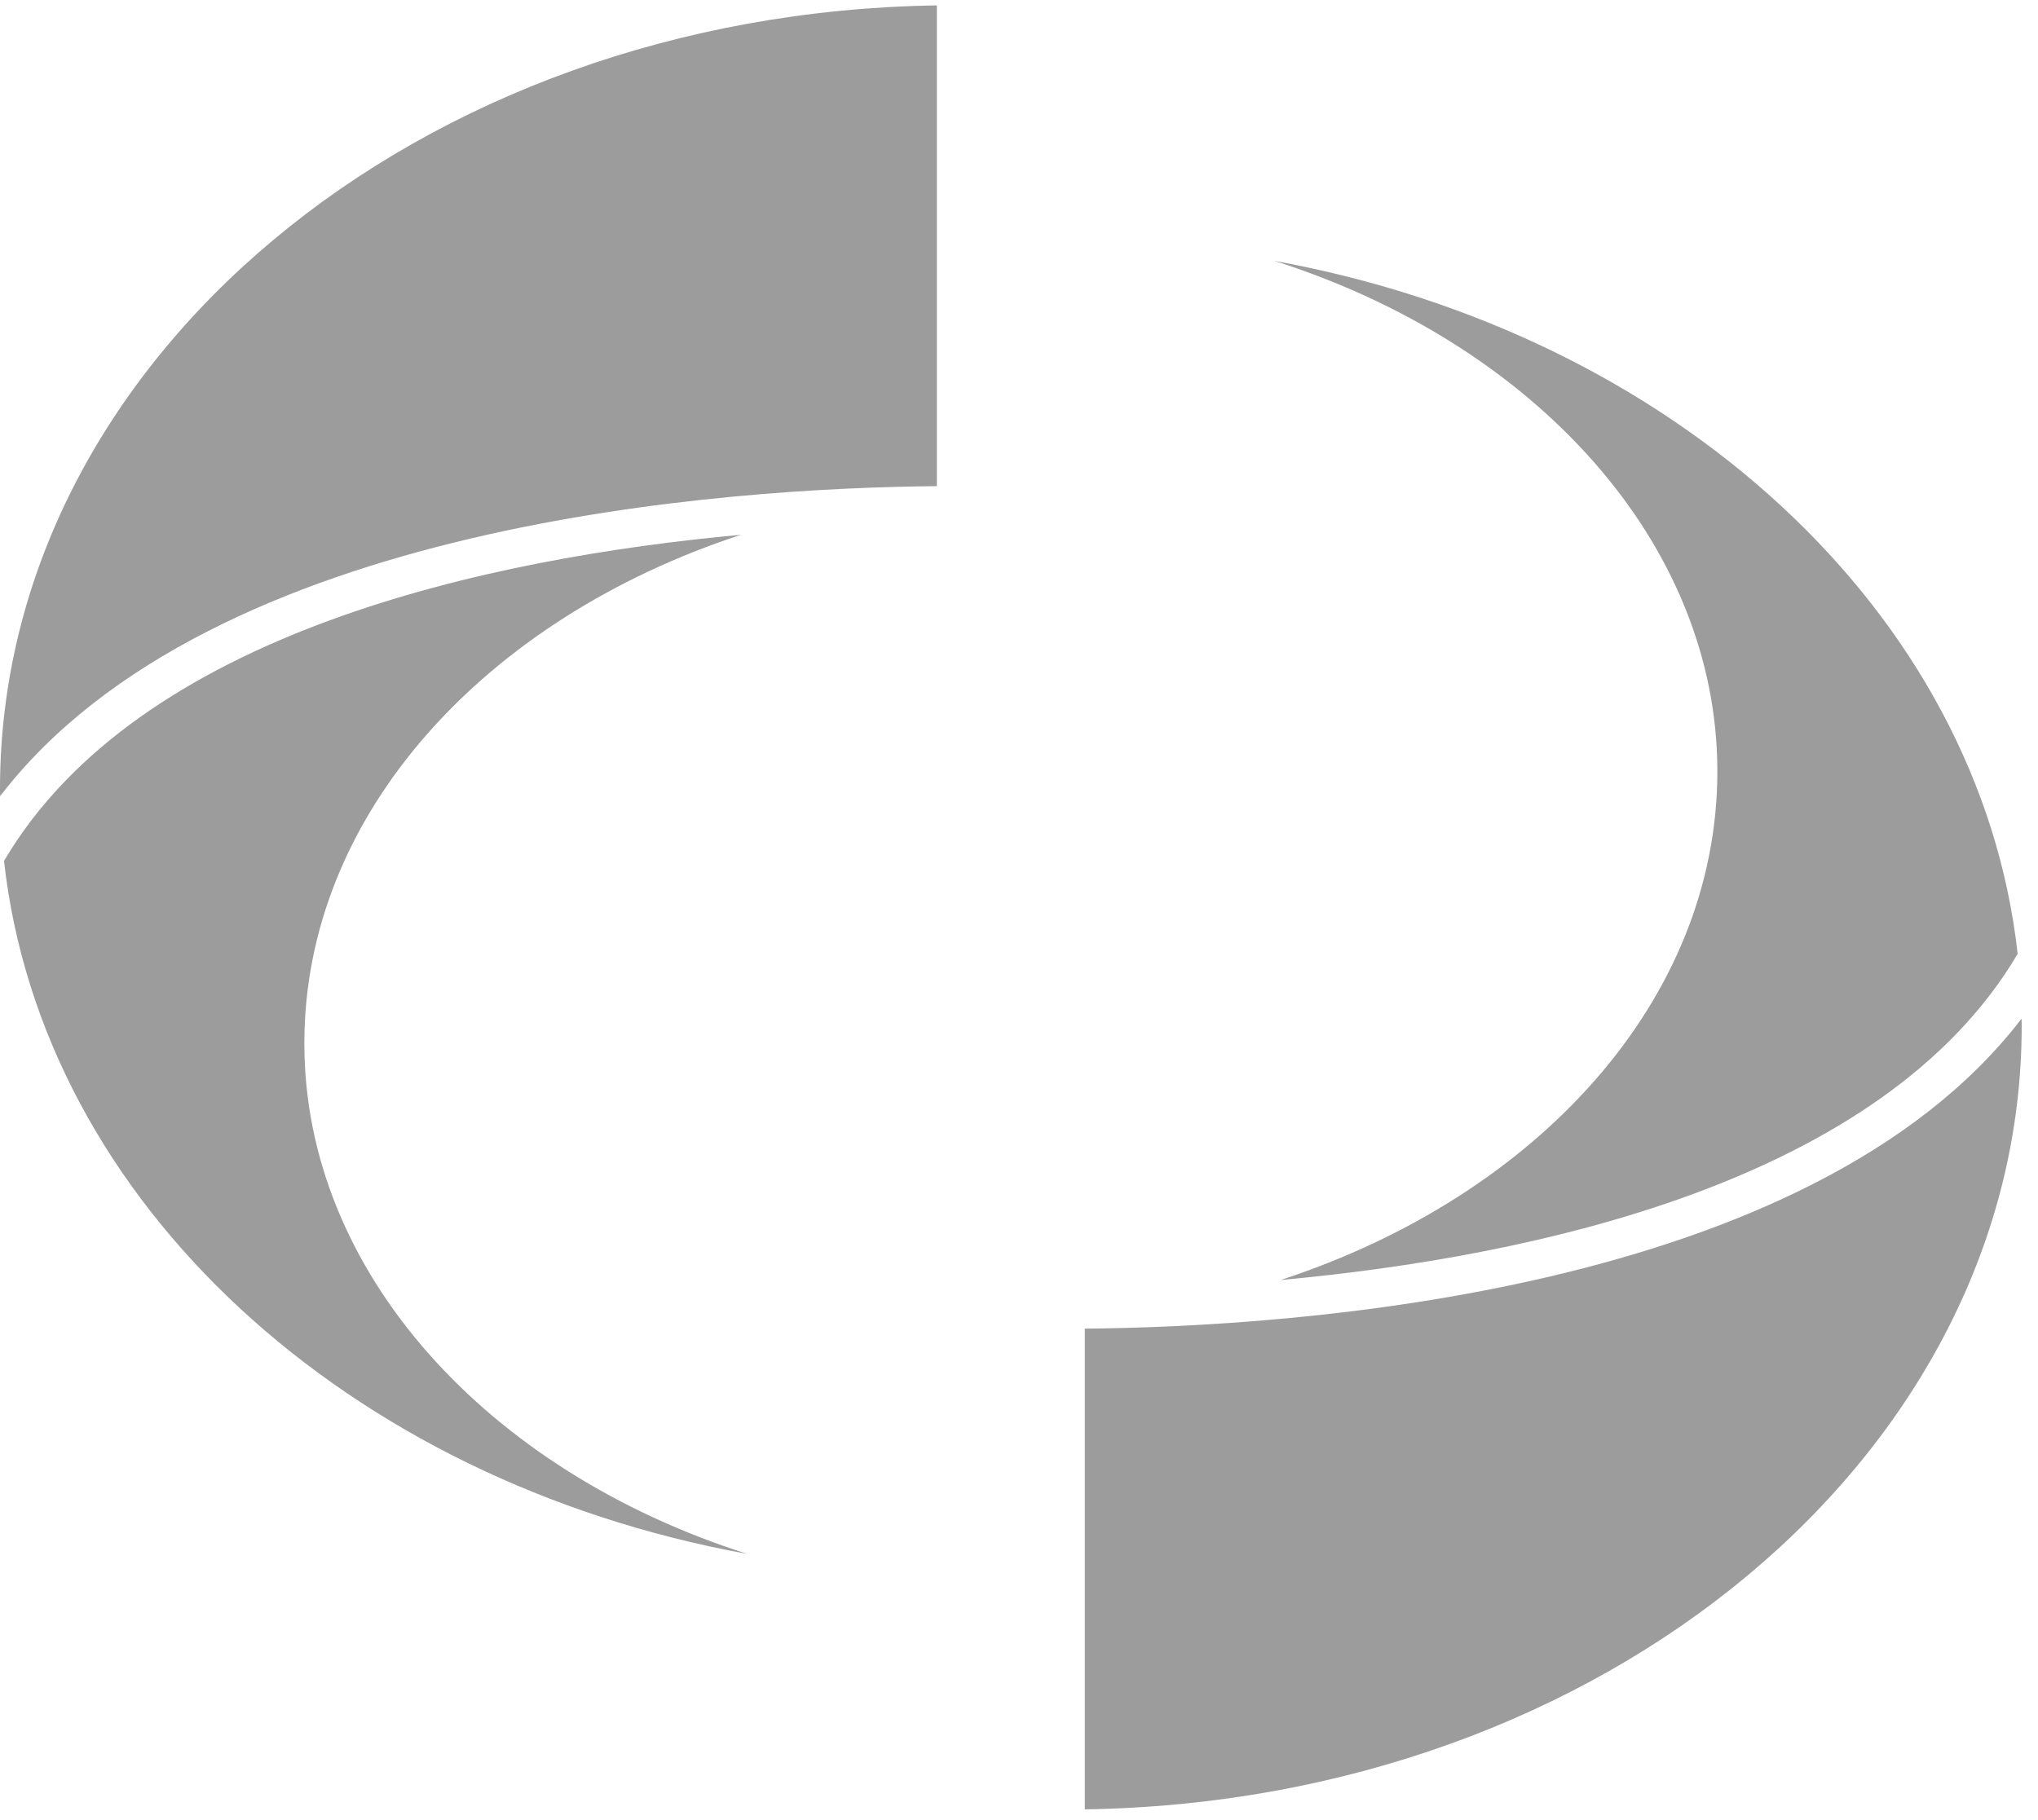 <svg width="75" height="67" viewBox="0 0 75 67" fill="none" xmlns="http://www.w3.org/2000/svg">
<g clip-path="url(#clip0_941_269)">
<path d="M27.501 57.196C12.79 54.522 1.546 44.272 0.148 31.688C5.11 23.268 18.008 20.534 27.268 19.684C17.822 22.779 11.2 29.994 11.2 38.404C11.2 46.813 17.931 54.151 27.501 57.196Z" fill="#9C9C9C"/>
<path d="M34.478 0.199V17.894C26.908 17.958 7.779 19.17 0.004 29.305C0 29.216 0 29.127 0 29.037C0 13.283 15.378 0.482 34.478 0.199Z" fill="#9C9C9C"/>
<path d="M46.898 9.602C61.609 12.275 72.854 22.525 74.251 35.109C69.289 43.529 56.392 46.263 47.132 47.114C56.578 44.019 63.2 36.803 63.2 28.393C63.2 19.984 56.468 12.646 46.898 9.602Z" fill="#9C9C9C"/>
<path d="M39.922 66.598V48.904C47.492 48.839 66.621 47.628 74.397 37.492C74.4 37.581 74.4 37.671 74.4 37.76C74.4 53.514 59.022 66.316 39.922 66.598Z" fill="#9C9C9C"/>
</g>
<defs>
<clipPath id="clip0_941_269">
<rect width="74.4" height="66.4" fill="white" transform="translate(0 0.199)"/>
</clipPath>
</defs>
</svg>
